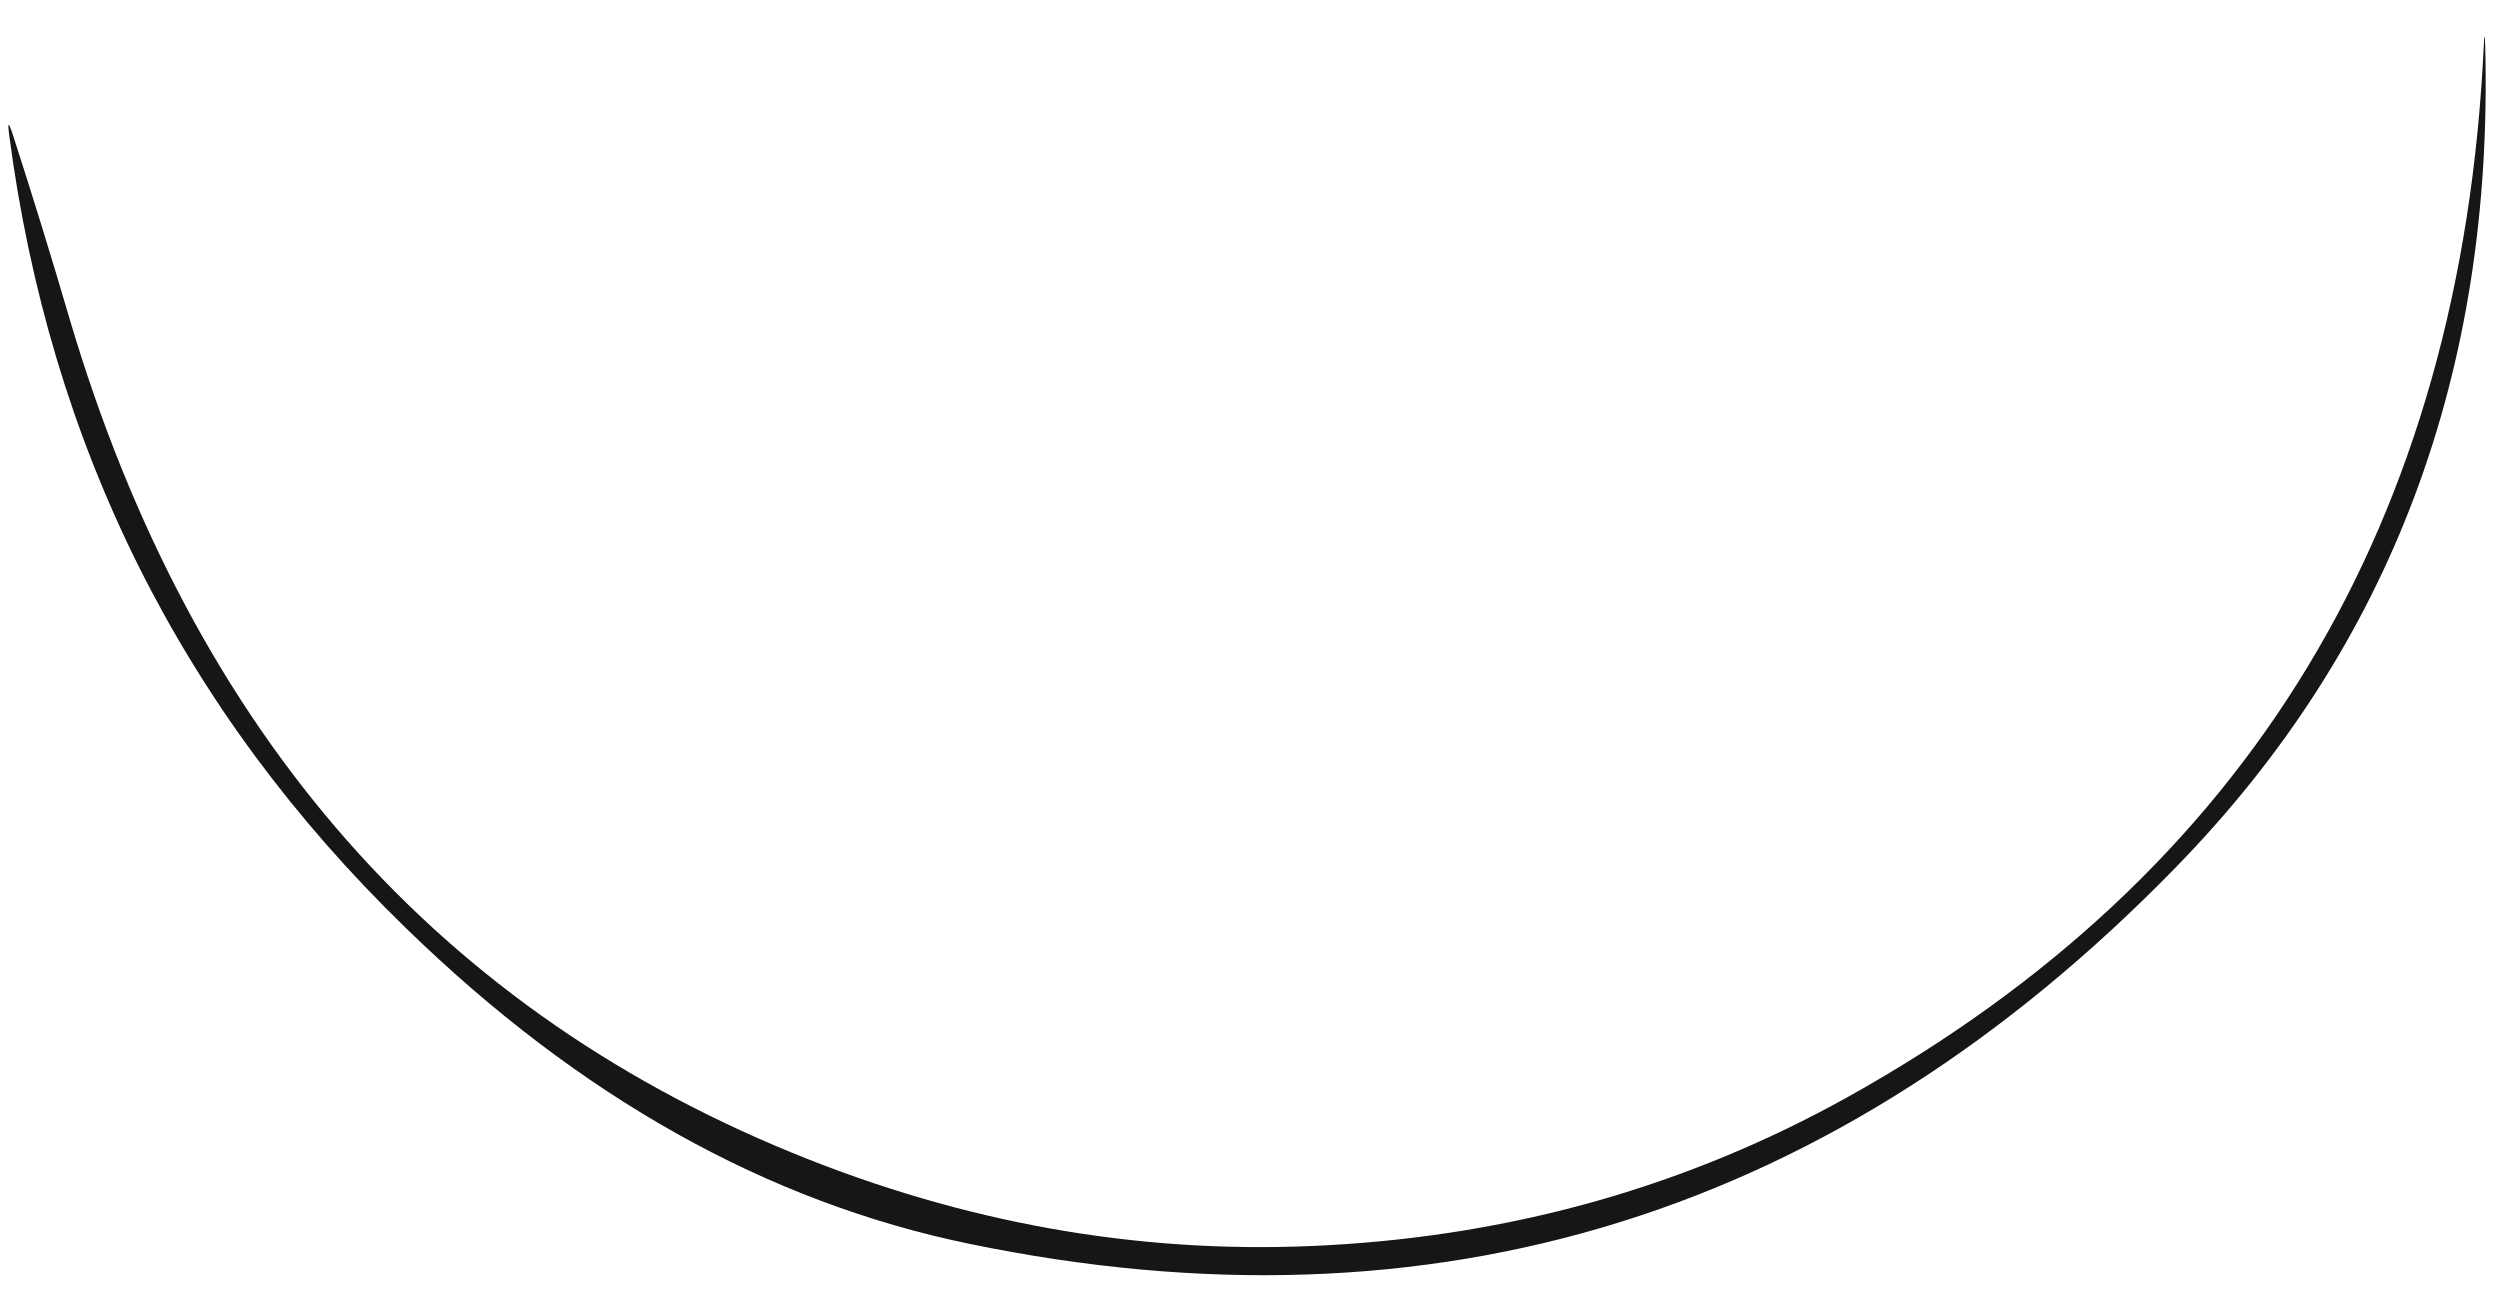 <?xml version="1.0" encoding="UTF-8" standalone="no"?><svg width='61' height='32' viewBox='0 0 61 32' fill='none' xmlns='http://www.w3.org/2000/svg'>
<path d='M53.109 21.143C44.849 29.633 35.034 32.704 23.647 30.348C18.714 29.33 14.135 26.764 9.908 22.649C4.437 17.34 1.21 10.87 0.219 3.255C0.185 2.977 0.21 2.977 0.303 3.255C0.79 4.761 1.261 6.284 1.706 7.807C4.706 17.912 10.723 24.744 19.765 28.303C23.891 29.927 28.109 30.626 32.42 30.382C36.983 30.129 41.202 28.926 45.076 26.772C54.882 21.311 60.059 12.754 60.605 1.101C60.614 0.823 60.63 0.823 60.639 1.109C60.849 9.094 58.345 15.767 53.109 21.143Z' fill='#161616'/>
</svg>
